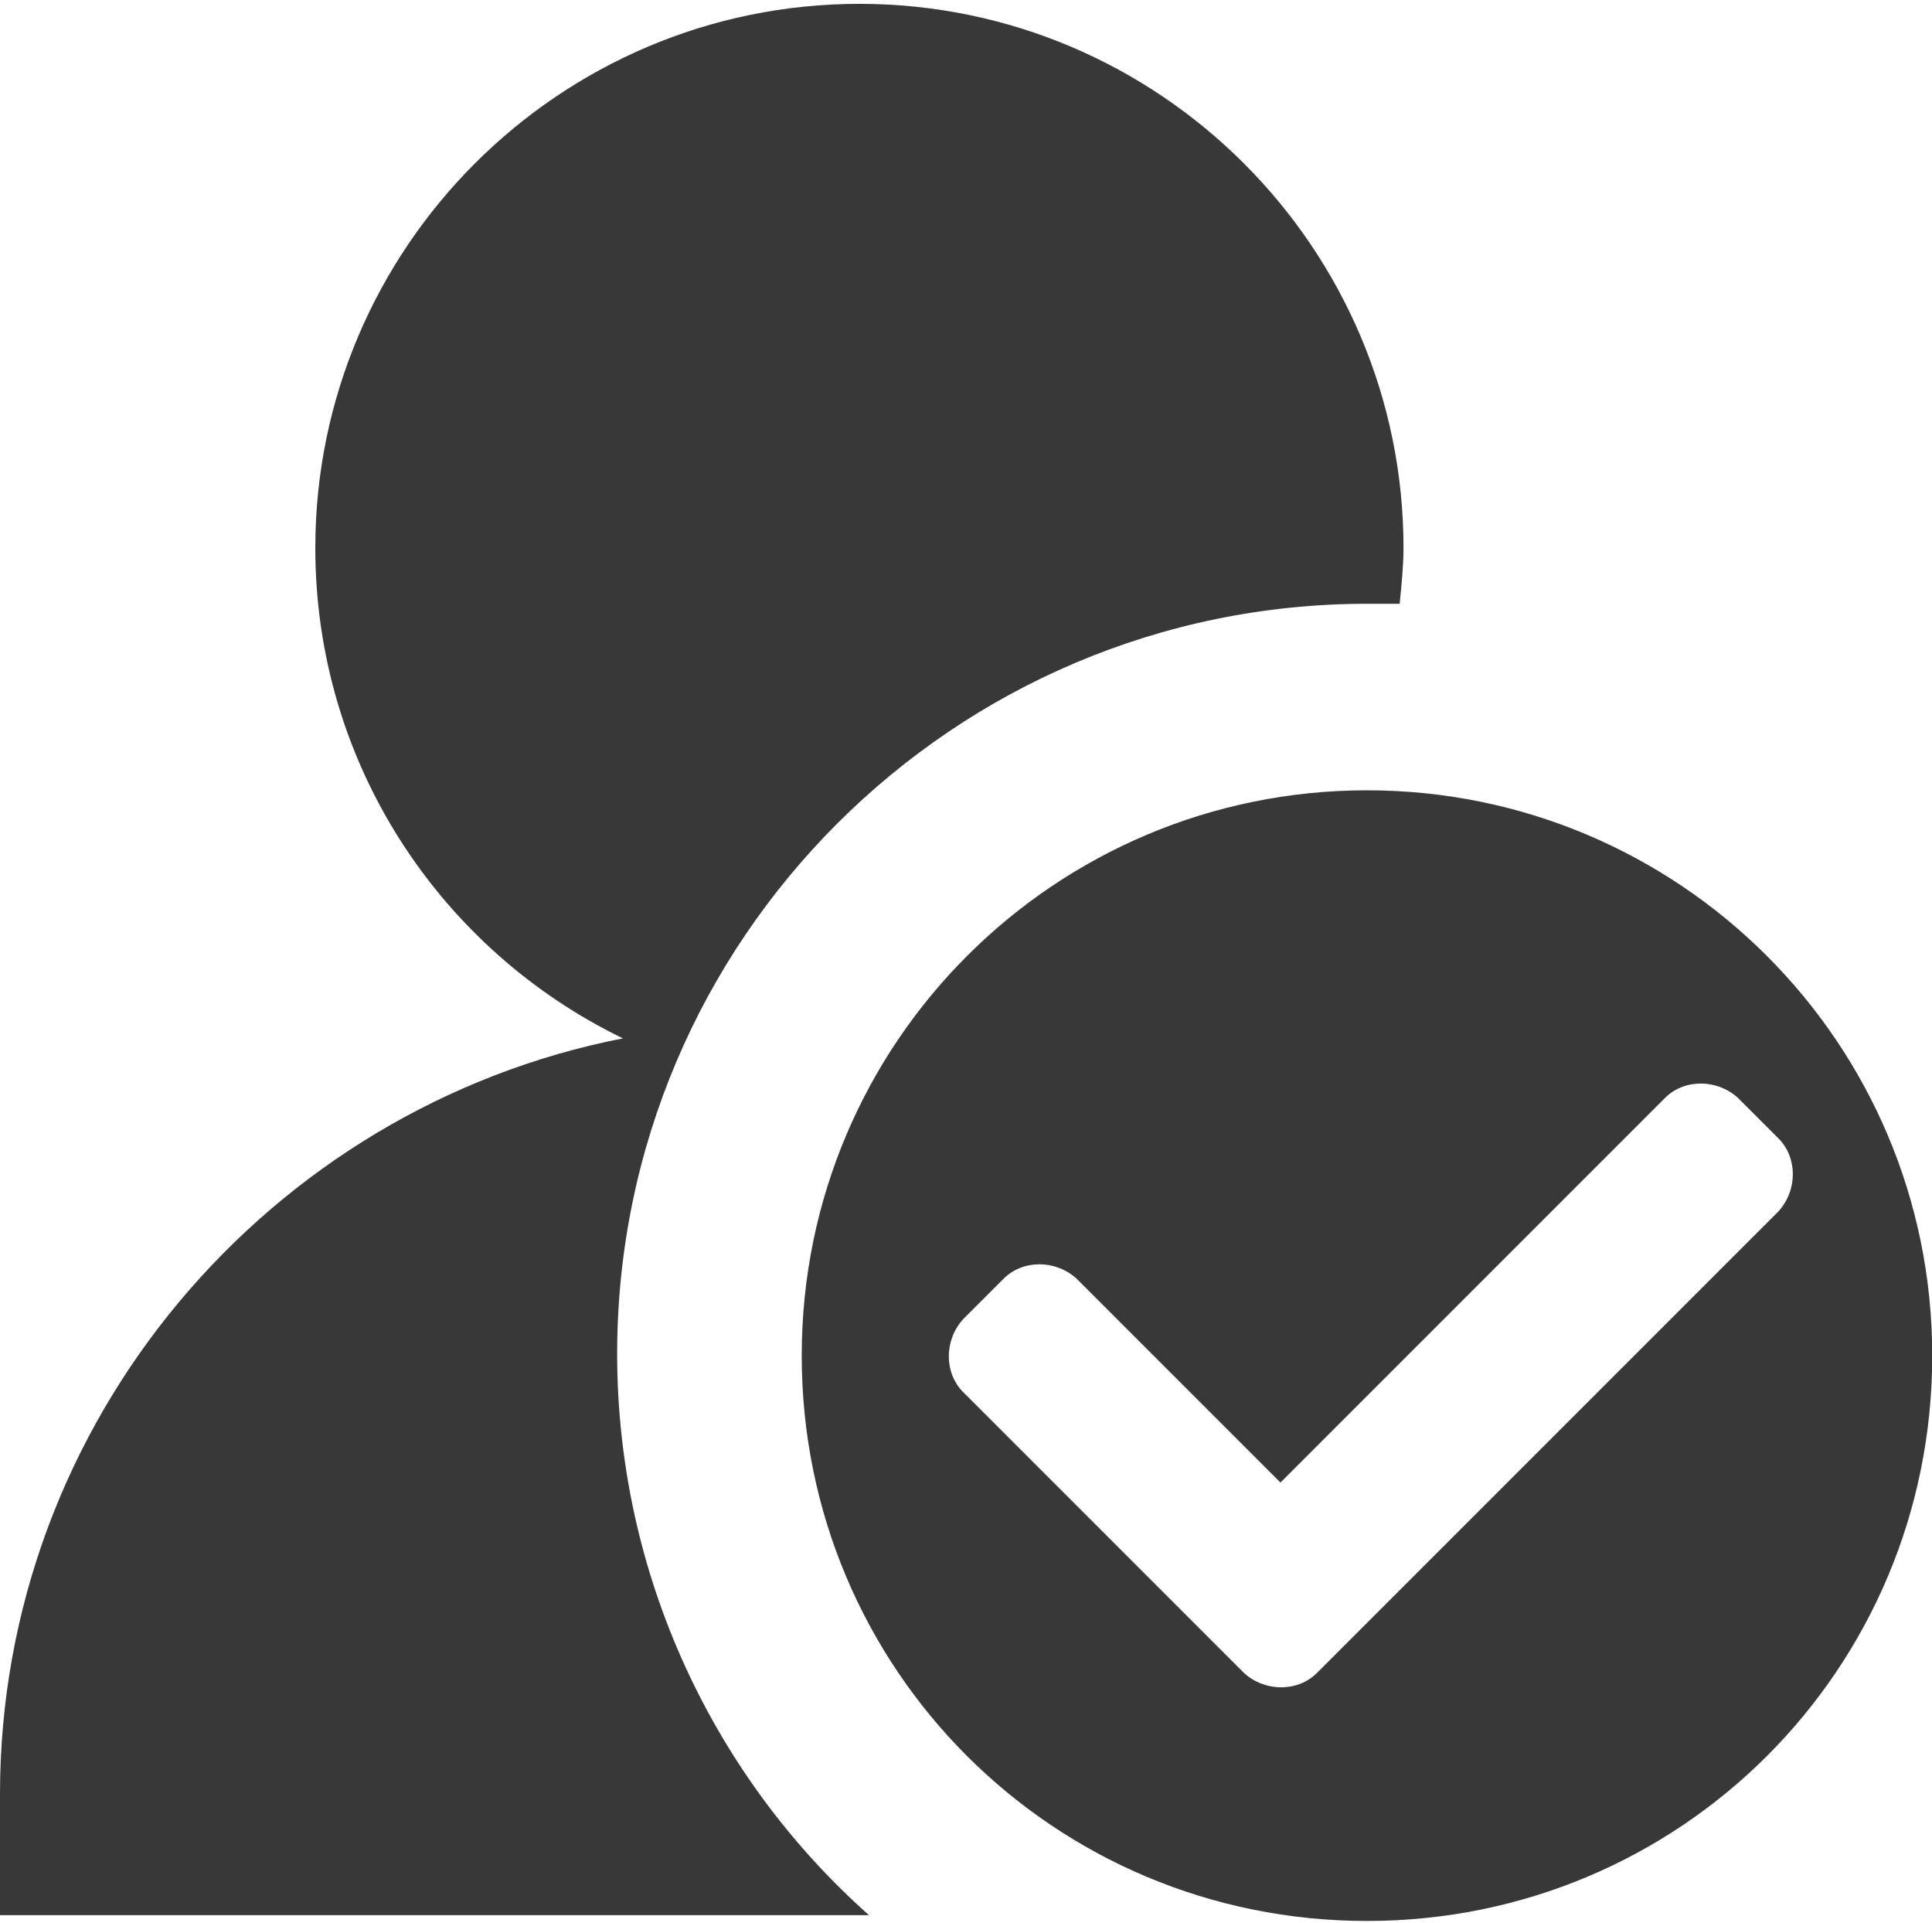 <?xml version="1.0" standalone="no"?><!DOCTYPE svg PUBLIC "-//W3C//DTD SVG 1.1//EN" "http://www.w3.org/Graphics/SVG/1.1/DTD/svg11.dtd"><svg t="1672971251626" class="icon" viewBox="0 0 1029 1024" version="1.1" xmlns="http://www.w3.org/2000/svg" p-id="3652" xmlns:xlink="http://www.w3.org/1999/xlink" width="301.465" height="300"><path d="M728.064 420.864c-165.888 0-301.056 134.144-301.056 301.056s134.144 301.056 301.056 301.056 301.056-134.144 301.056-301.056-135.168-301.056-301.056-301.056zM701.44 890.88c-10.24 10.24-27.648 10.24-38.912 0l-21.504-21.504-128-128c-10.24-10.24-10.24-27.648 0-38.912l21.504-21.504c10.24-10.24 27.648-10.24 38.912 0l108.544 108.544 204.8-204.8c10.24-10.24 27.648-10.24 38.912 0l21.504 21.504c10.24 10.24 10.24 27.648 0 38.912l-245.76 245.76z" fill="#383838" p-id="3653"></path><path d="M328.704 720.896c0-220.16 179.2-399.36 399.36-399.36h17.408c1.024-10.24 2.048-20.48 2.048-29.696C747.52 132.096 617.472 2.048 457.728 2.048S167.936 132.096 167.936 291.84c0 114.688 66.56 214.016 163.84 261.12C143.36 589.824 0 756.736 0 955.392v64.512H462.848C380.928 947.2 328.704 839.68 328.704 720.896z" fill="#383838" p-id="3654"></path></svg>